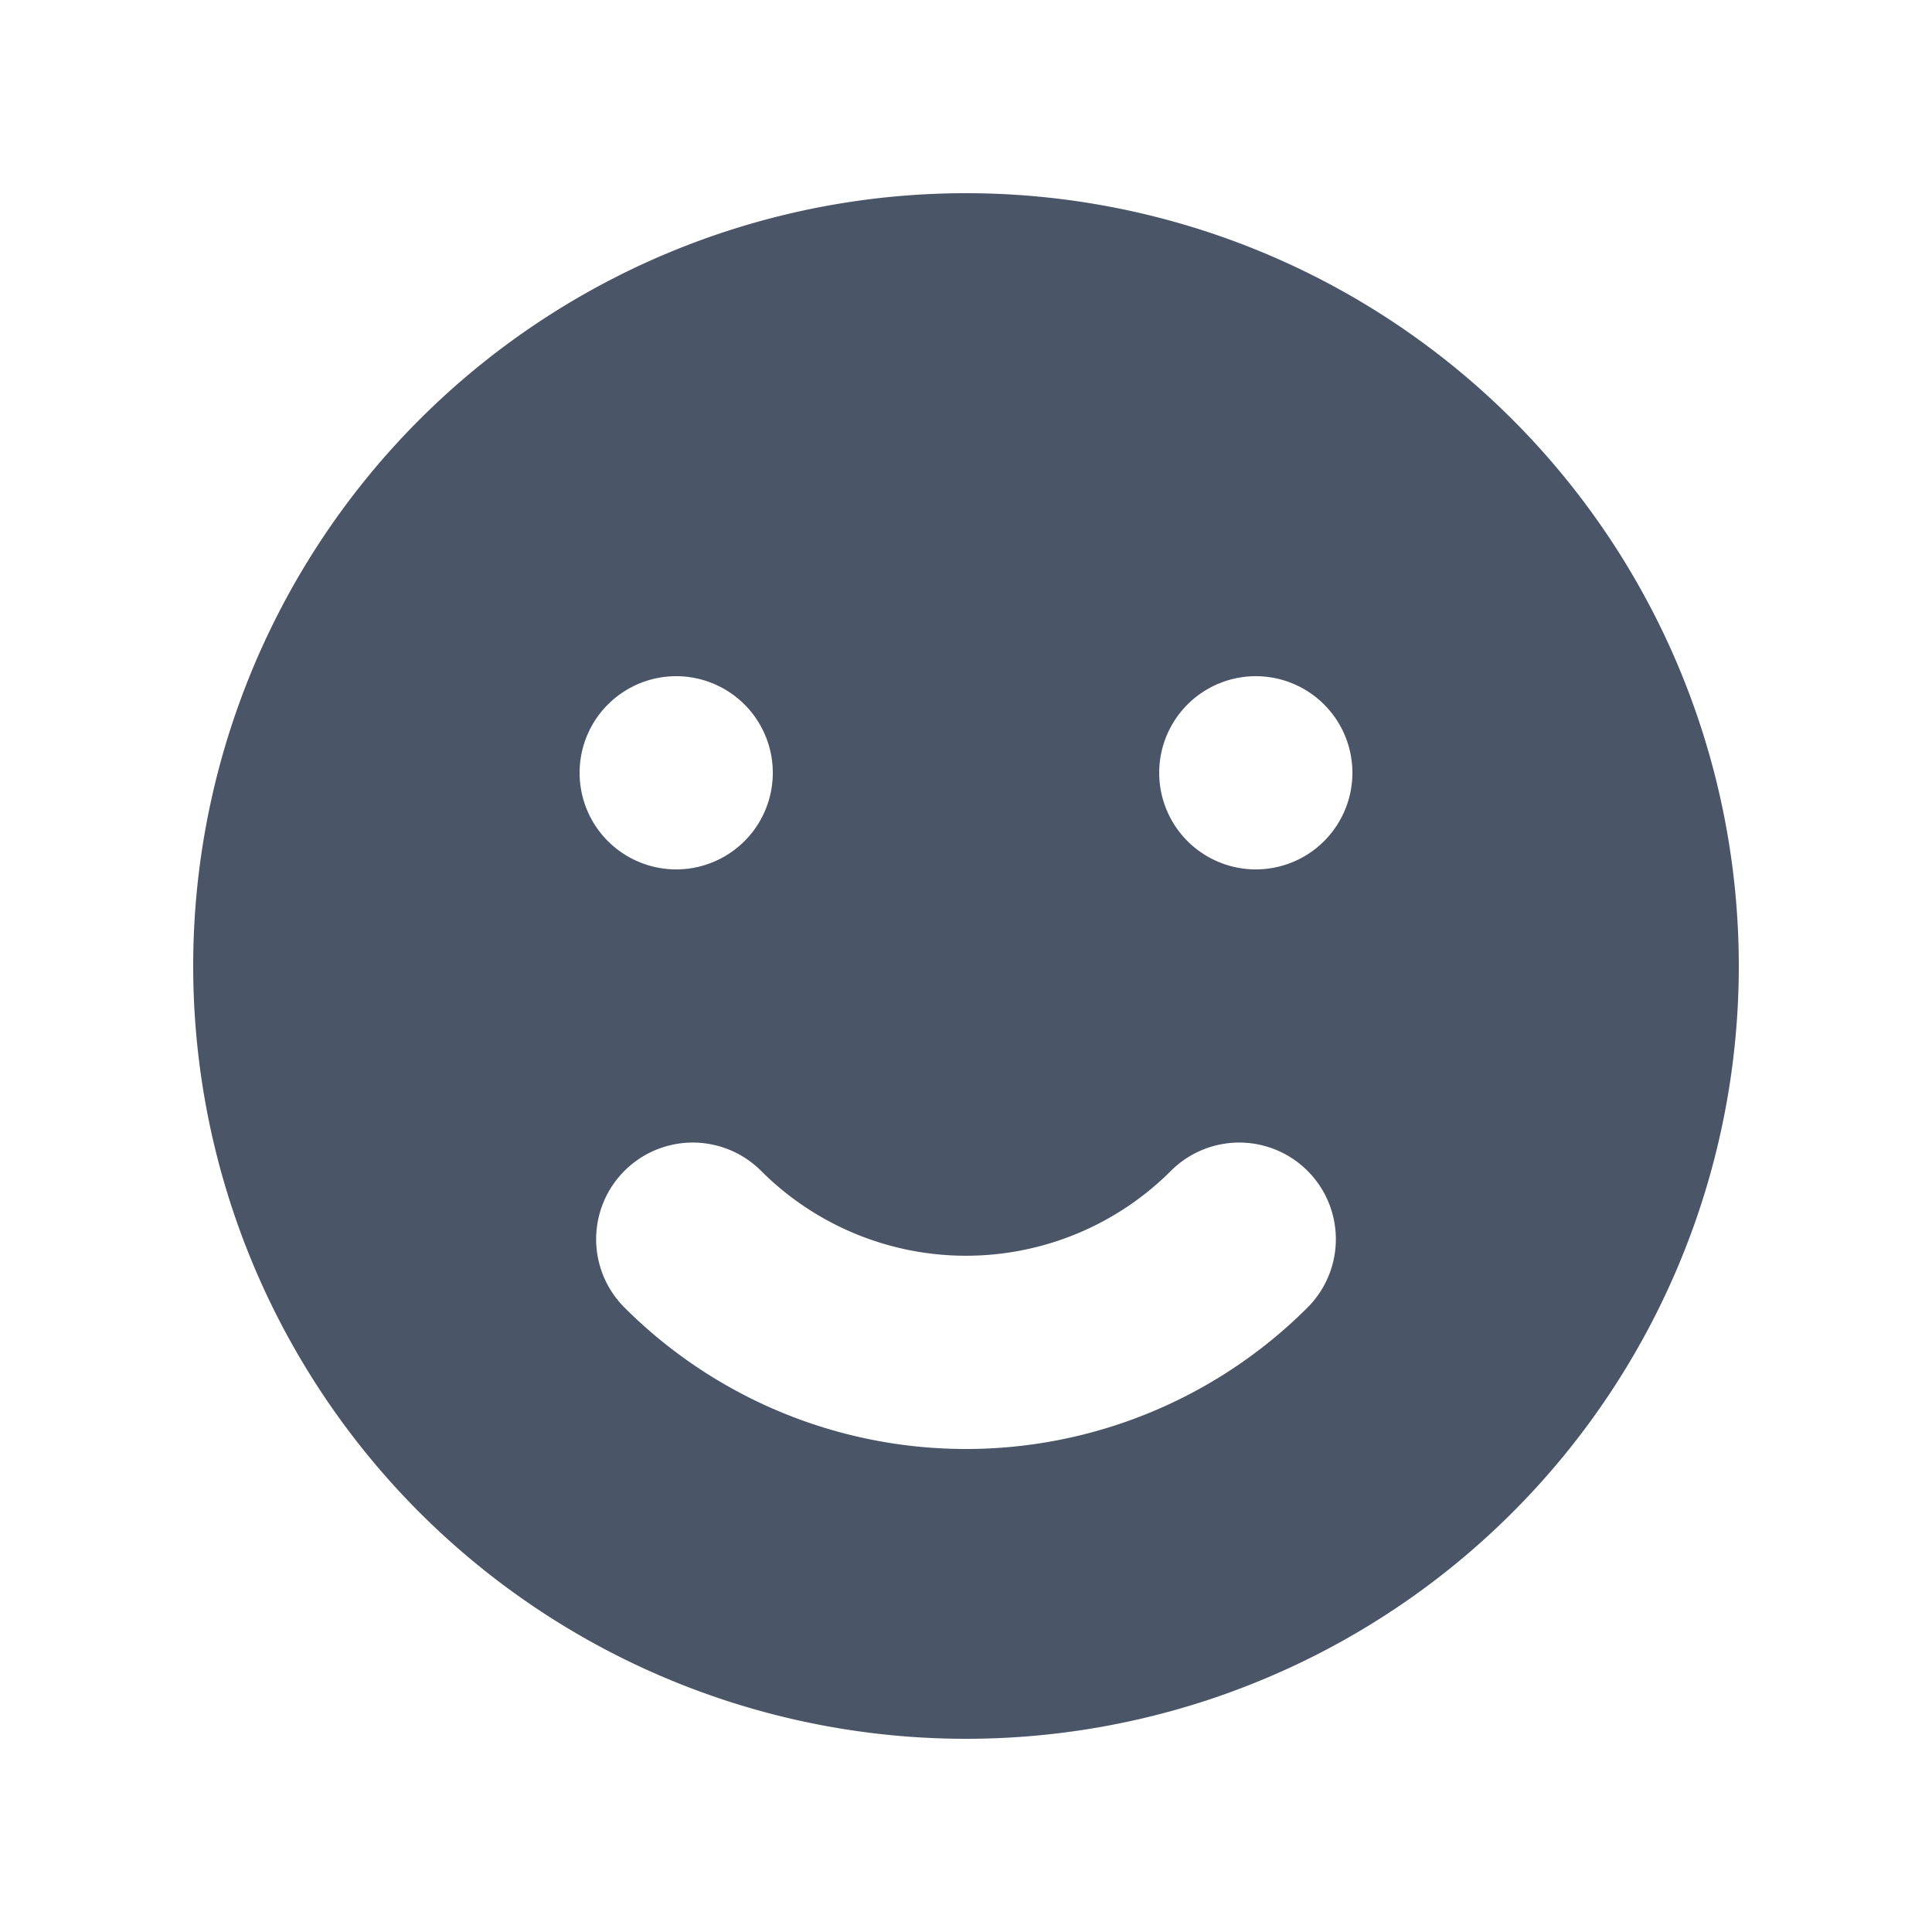 <svg viewBox="0 0 20 20" fill="none" xmlns="http://www.w3.org/2000/svg" height="1em" width="1em">
  <path fill-rule="evenodd" clip-rule="evenodd" d="M10 18a8 8 0 1 0 0-16 8 8 0 0 0 0 16ZM7 9a1 1 0 1 0 0-2 1 1 0 0 0 0 2Zm7-1a1 1 0 1 1-2 0 1 1 0 0 1 2 0Zm-.464 5.535a1 1 0 1 0-1.415-1.414 3 3 0 0 1-4.242 0 1 1 0 0 0-1.415 1.414 5 5 0 0 0 7.072 0Z" fill="#4A5568"/>
</svg>
